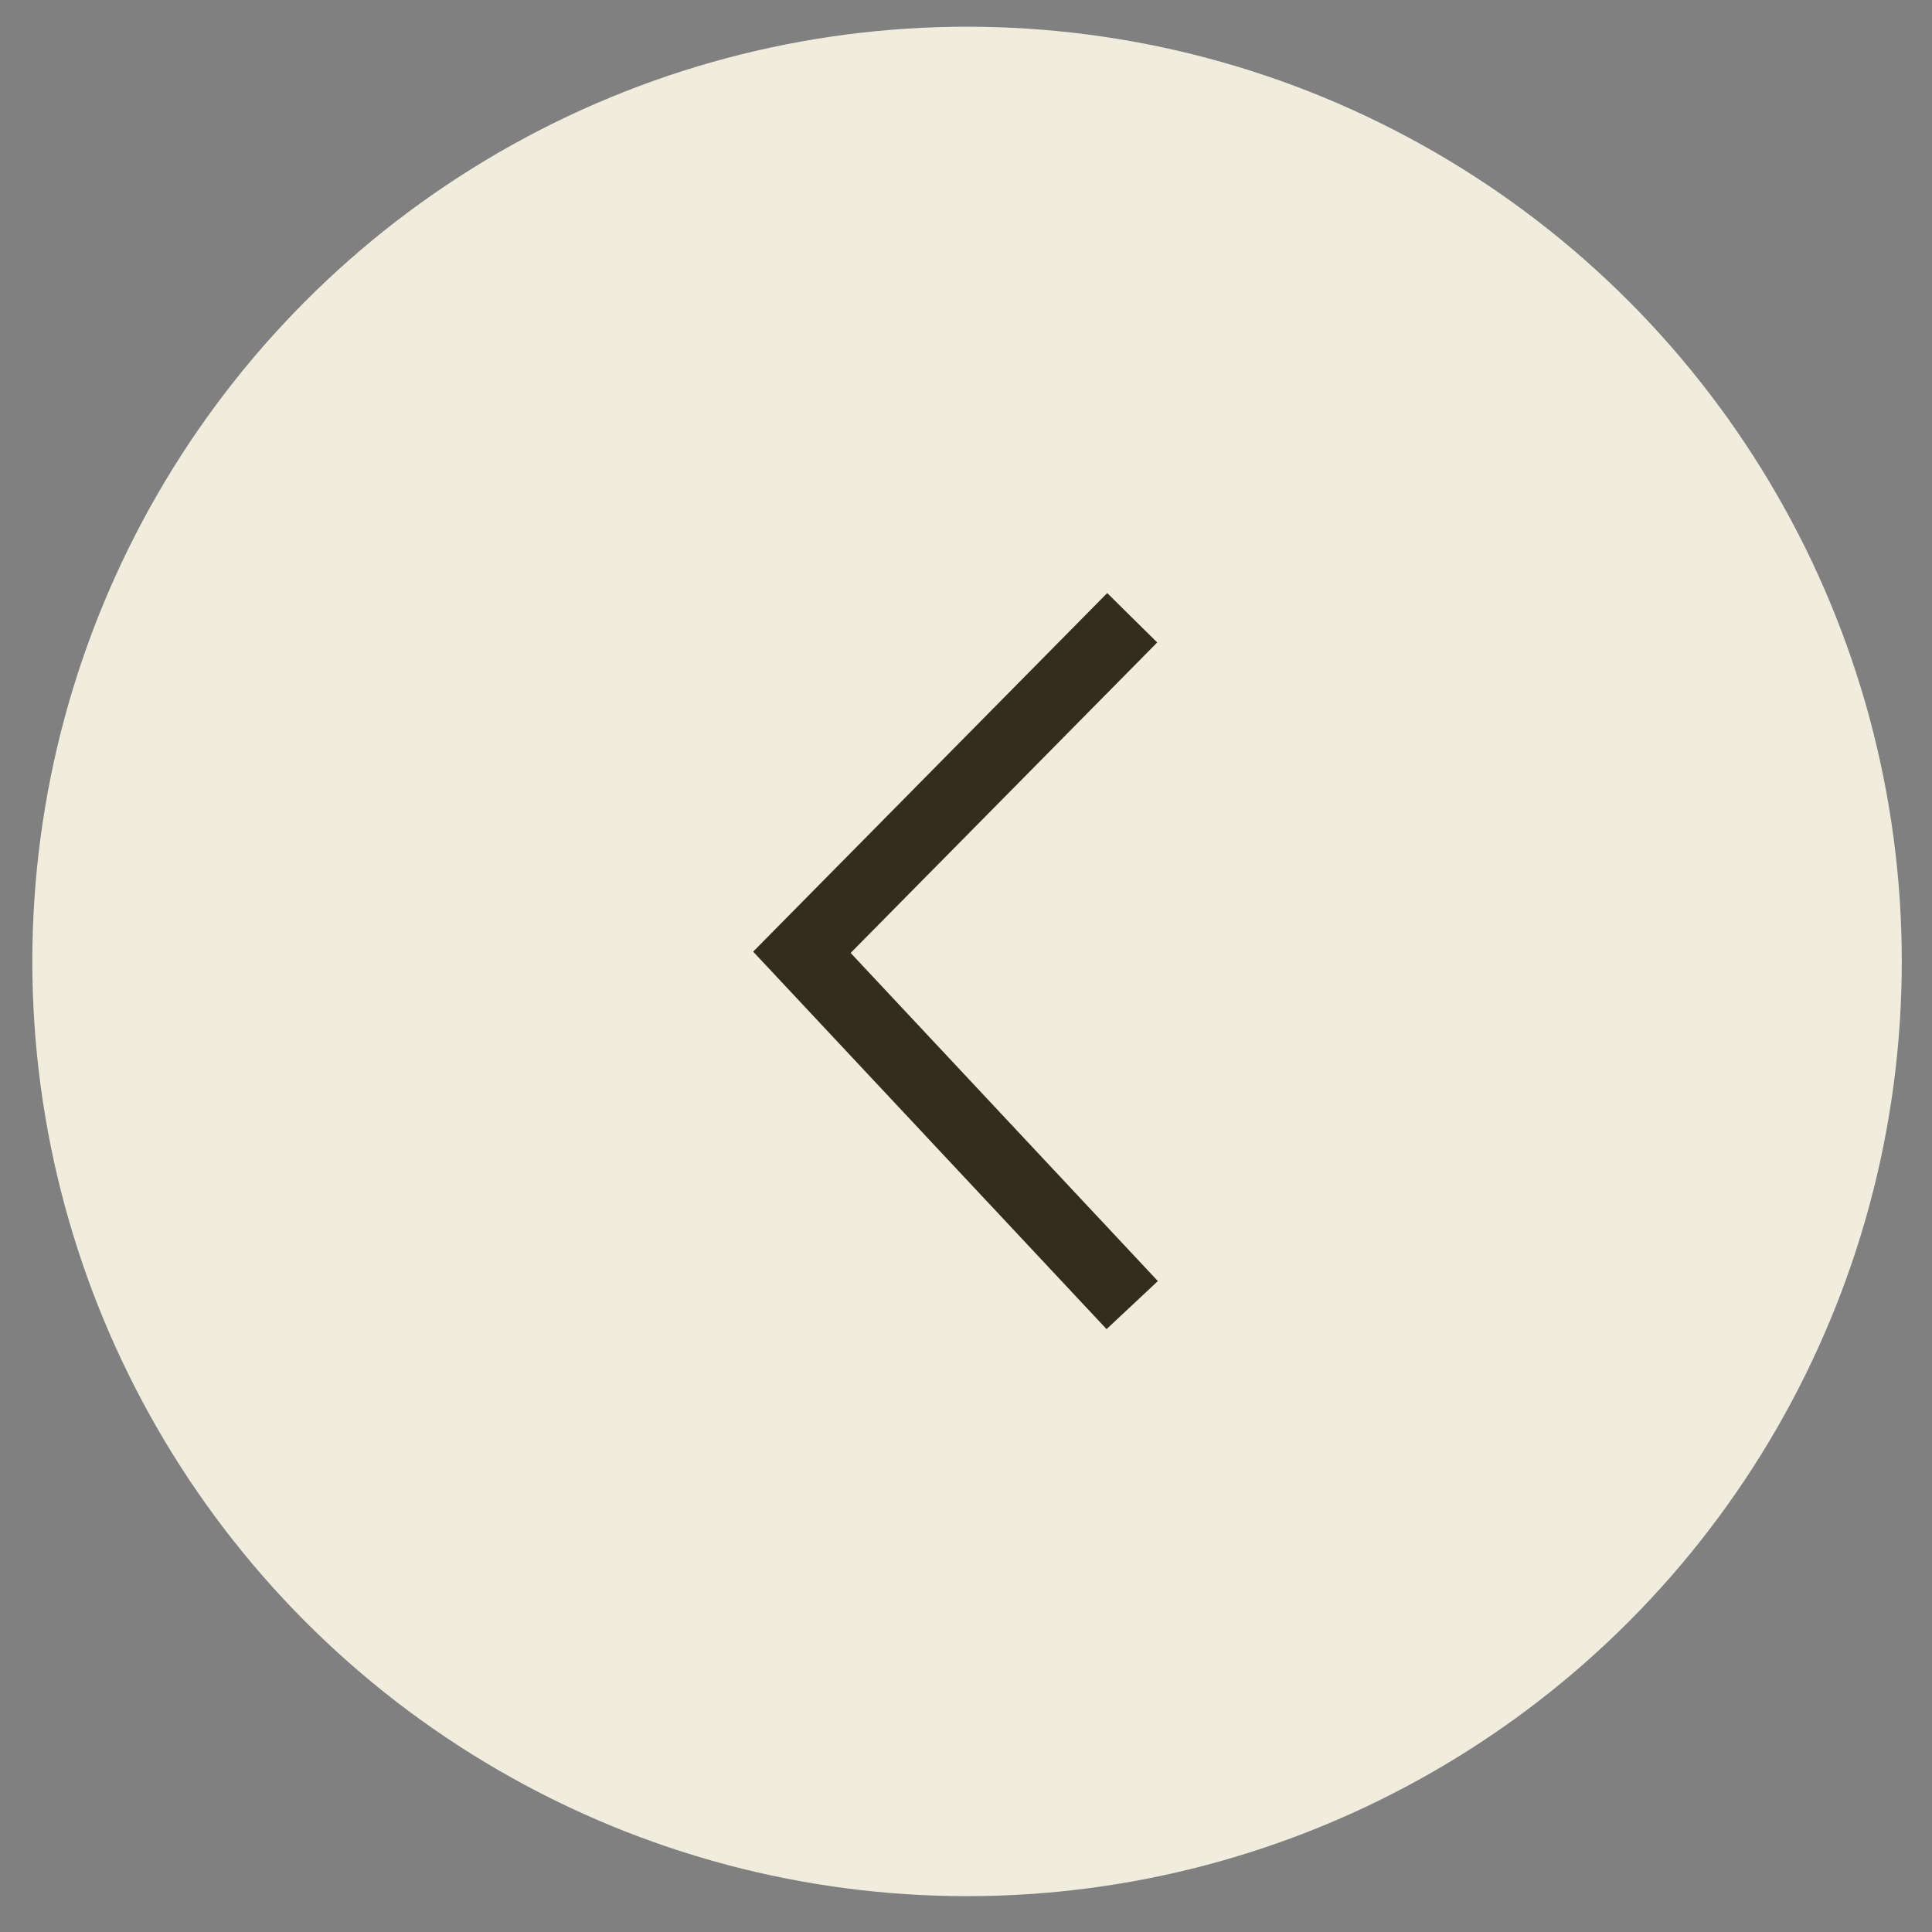 <?xml version="1.0" encoding="UTF-8"?>
<svg xmlns="http://www.w3.org/2000/svg" version="1.1" viewBox="0 0 27.49 27.49"><rect x="0" y="0" width="27.49" height="27.49" fill="#808080" stroke="none"/>
  <defs>
    <style>
      .cls-1 {
        fill: none;
        stroke: #342c1f;
        stroke-miterlimit: 10;
      }

      .cls-2 {
        fill: #f1edde;
      }
    </style>
  </defs>
  <!-- Generator: Adobe Illustrator 28.6.0, SVG Export Plug-In . SVG Version: 1.2.0 Build 709)  -->
  <g>
    <g id="Capa_1">
      <g>
        <circle class="cls-2" cx="13.76" cy="13.68" r="13.3"/>
        <polyline class="cls-1" points="16.11 8.79 11.41 13.55 16.11 18.57"/>
      </g>
    </g>
  </g>
</svg>